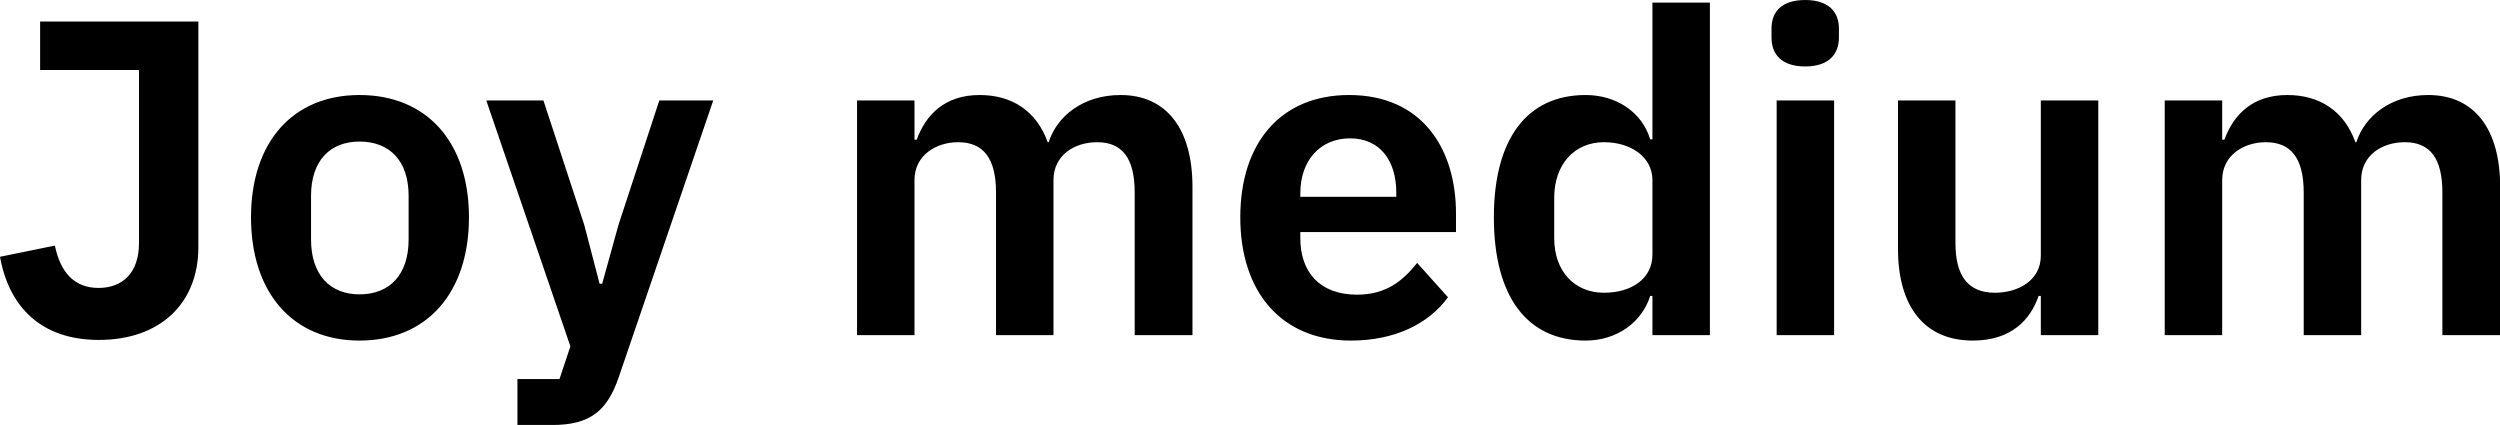 <svg data-v-423bf9ae="" xmlns="http://www.w3.org/2000/svg" viewBox="0 0 352.976 60" class="font"><!----><!----><!----><g data-v-423bf9ae="" id="9a76056e-413a-48fb-b204-3ba46e5aeeda" fill="black" transform="matrix(4.532,0,0,4.532,-1.631,-17.719)"><path d="M1.61 4.58L1.61 6.09L4.69 6.09L4.69 11.48C4.69 12.43 4.16 12.88 3.43 12.88C2.67 12.88 2.24 12.39 2.07 11.56L0.36 11.91C0.64 13.47 1.64 14.50 3.44 14.50C5.35 14.50 6.54 13.36 6.54 11.61L6.54 4.58ZM11.56 14.52C13.66 14.52 14.97 13.03 14.97 10.68C14.97 8.34 13.66 6.87 11.56 6.87C9.48 6.87 8.18 8.34 8.18 10.68C8.18 13.03 9.48 14.52 11.56 14.52ZM11.56 13.08C10.64 13.08 10.05 12.47 10.05 11.37L10.05 10.01C10.05 8.92 10.64 8.32 11.56 8.32C12.50 8.32 13.09 8.92 13.09 10.01L13.09 11.37C13.09 12.47 12.50 13.08 11.56 13.08ZM19.63 10.91L19.12 12.75L19.04 12.75L18.56 10.91L17.29 7.04L15.51 7.04L18.13 14.70L17.79 15.72L16.48 15.72L16.48 17.15L17.56 17.15C18.76 17.15 19.28 16.70 19.64 15.65L22.58 7.04L20.90 7.04ZM28.85 14.35L28.85 9.52C28.85 8.74 29.53 8.34 30.21 8.34C31.01 8.34 31.39 8.86 31.39 9.91L31.39 14.35L33.18 14.35L33.18 9.52C33.18 8.74 33.84 8.34 34.54 8.34C35.34 8.34 35.71 8.86 35.71 9.91L35.71 14.35L37.51 14.35L37.51 9.73C37.51 7.91 36.69 6.87 35.27 6.87C34.10 6.87 33.29 7.53 33.03 8.34L33.00 8.34C32.65 7.36 31.88 6.87 30.88 6.87C29.79 6.87 29.20 7.49 28.92 8.26L28.85 8.26L28.85 7.04L27.06 7.04L27.06 14.35ZM42.45 14.52C43.81 14.52 44.87 14 45.47 13.17L44.51 12.10C44.06 12.67 43.53 13.09 42.64 13.09C41.47 13.09 40.87 12.38 40.87 11.33L40.87 11.14L45.72 11.14L45.72 10.56C45.72 8.55 44.67 6.87 42.39 6.87C40.25 6.87 39.00 8.37 39.00 10.68C39.00 13.02 40.29 14.52 42.45 14.52ZM42.42 8.22C43.34 8.22 43.86 8.90 43.86 9.91L43.86 10.04L40.87 10.04L40.87 9.93C40.87 8.92 41.48 8.22 42.42 8.22ZM51.84 14.35L53.63 14.35L53.63 3.99L51.84 3.99L51.84 8.25L51.77 8.25C51.52 7.41 50.72 6.87 49.76 6.87C47.92 6.87 46.90 8.25 46.90 10.68C46.90 13.13 47.92 14.52 49.76 14.52C50.72 14.52 51.51 13.96 51.77 13.13L51.84 13.13ZM50.33 13.03C49.41 13.03 48.78 12.36 48.78 11.33L48.78 10.07C48.78 9.03 49.41 8.34 50.33 8.34C51.18 8.34 51.84 8.81 51.84 9.52L51.84 11.84C51.84 12.60 51.18 13.03 50.33 13.03ZM56.60 5.98C57.33 5.98 57.65 5.60 57.65 5.08L57.65 4.80C57.65 4.28 57.33 3.91 56.60 3.91C55.86 3.91 55.55 4.28 55.55 4.80L55.55 5.08C55.55 5.60 55.86 5.98 56.60 5.98ZM55.71 14.35L57.50 14.35L57.50 7.04L55.71 7.04ZM63.94 14.35L65.73 14.35L65.73 7.04L63.94 7.04L63.94 11.87C63.94 12.66 63.22 13.03 62.51 13.03C61.66 13.03 61.28 12.49 61.28 11.48L61.28 7.04L59.49 7.04L59.49 11.66C59.49 13.48 60.33 14.52 61.82 14.52C63.03 14.52 63.62 13.86 63.87 13.13L63.94 13.13ZM69.59 14.35L69.59 9.52C69.59 8.74 70.27 8.34 70.95 8.34C71.75 8.34 72.13 8.86 72.13 9.91L72.13 14.35L73.92 14.35L73.92 9.52C73.92 8.74 74.58 8.34 75.28 8.34C76.08 8.34 76.45 8.86 76.45 9.91L76.45 14.35L78.25 14.35L78.25 9.73C78.25 7.91 77.43 6.87 76.01 6.87C74.84 6.87 74.03 7.53 73.77 8.34L73.74 8.34C73.39 7.36 72.62 6.87 71.62 6.87C70.53 6.87 69.94 7.49 69.66 8.26L69.59 8.26L69.59 7.04L67.80 7.04L67.80 14.35Z"></path></g><!----><!----></svg>